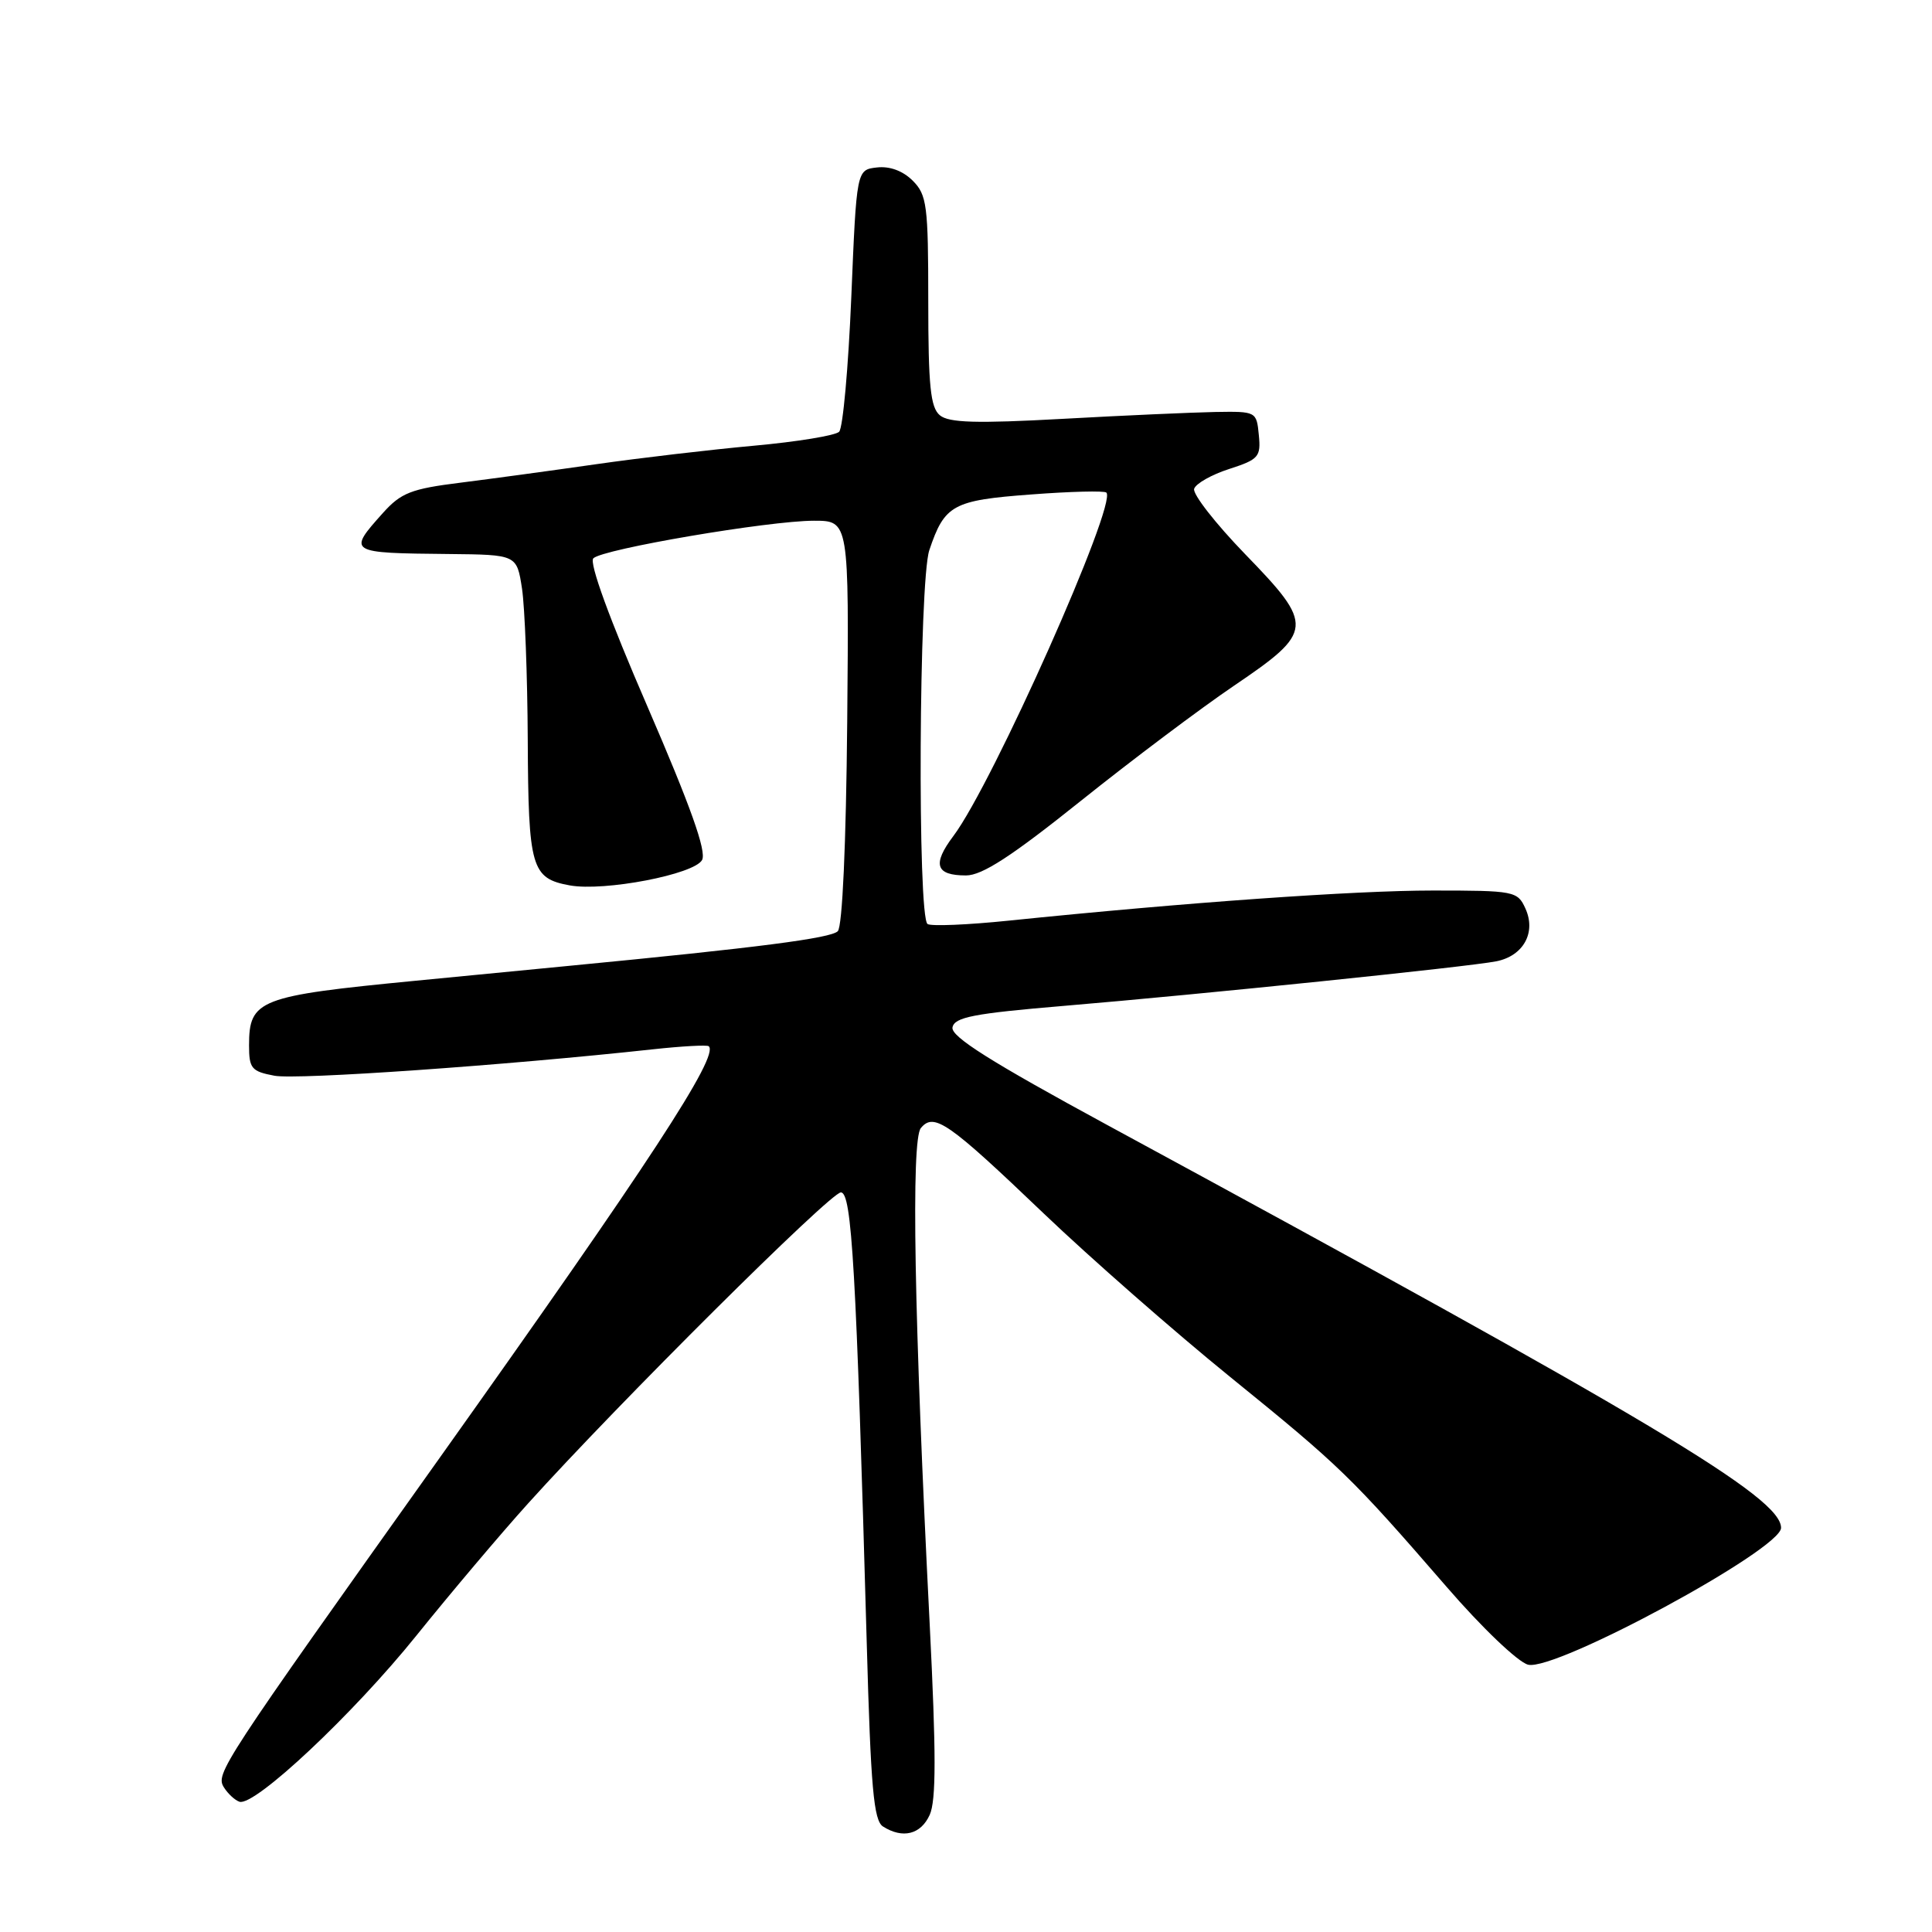 <?xml version="1.0" encoding="UTF-8" standalone="no"?>
<!DOCTYPE svg PUBLIC "-//W3C//DTD SVG 1.1//EN" "http://www.w3.org/Graphics/SVG/1.1/DTD/svg11.dtd" >
<svg xmlns="http://www.w3.org/2000/svg" xmlns:xlink="http://www.w3.org/1999/xlink" version="1.1" viewBox="0 0 256 256">
 <g >
 <path fill="currentColor"
d=" M 123.19 240.48 C 124.05 238.58 124.05 232.34 123.19 215.23 C 121.12 174.49 120.71 151.05 122.02 149.47 C 123.76 147.38 125.62 148.67 138.35 160.84 C 144.49 166.70 155.58 176.43 163.00 182.45 C 177.63 194.31 179.03 195.67 191.66 210.24 C 196.35 215.67 201.15 220.25 202.48 220.58 C 206.09 221.49 235.99 205.32 236.00 202.45 C 236.01 198.43 219.03 188.28 146.70 149.06 C 131.28 140.69 125.98 137.35 126.21 136.14 C 126.47 134.78 129.00 134.29 141.01 133.28 C 159.03 131.77 194.56 128.11 198.26 127.38 C 201.86 126.67 203.58 123.56 202.12 120.37 C 201.08 118.08 200.66 118.00 189.85 118.00 C 179.46 118.00 157.16 119.58 133.66 121.99 C 128.24 122.55 123.40 122.75 122.91 122.44 C 121.55 121.60 121.76 77.00 123.14 72.90 C 125.16 66.89 126.25 66.29 136.62 65.52 C 141.85 65.12 146.35 65.01 146.60 65.27 C 148.07 66.73 131.54 103.84 126.34 110.76 C 123.50 114.53 123.96 116.00 128.00 116.00 C 130.14 116.00 134.02 113.48 143.19 106.14 C 149.96 100.72 159.10 93.85 163.50 90.87 C 174.11 83.68 174.18 82.90 164.99 73.43 C 161.05 69.36 158.01 65.46 158.23 64.77 C 158.46 64.07 160.55 62.89 162.88 62.14 C 166.78 60.88 167.09 60.53 166.80 57.64 C 166.50 54.52 166.46 54.50 161.00 54.59 C 157.97 54.65 148.88 55.05 140.79 55.50 C 129.36 56.13 125.73 56.02 124.54 55.03 C 123.29 54.00 123.00 51.15 123.00 39.88 C 123.00 27.20 122.82 25.82 120.94 23.94 C 119.64 22.64 117.89 21.99 116.19 22.19 C 113.50 22.50 113.50 22.50 112.80 39.40 C 112.41 48.70 111.69 56.71 111.19 57.21 C 110.69 57.71 105.61 58.54 99.89 59.06 C 94.18 59.58 84.78 60.68 79.00 61.51 C 73.22 62.34 65.12 63.44 61.00 63.96 C 54.49 64.77 53.14 65.30 50.75 67.96 C 46.02 73.24 46.09 73.28 59.49 73.41 C 68.48 73.50 68.48 73.50 69.17 78.00 C 69.54 80.47 69.89 89.50 69.93 98.06 C 70.01 115.02 70.40 116.39 75.50 117.32 C 80.07 118.15 92.01 115.86 93.03 113.95 C 93.64 112.81 91.50 106.82 85.79 93.62 C 80.75 82.00 78.04 74.56 78.62 73.98 C 79.85 72.75 101.87 69.00 107.85 69.00 C 112.50 69.00 112.50 69.00 112.26 95.69 C 112.11 111.91 111.62 122.78 111.01 123.39 C 110.08 124.32 100.50 125.56 75.50 127.97 C 70.00 128.50 60.78 129.40 55.00 129.96 C 34.27 131.97 33.00 132.46 33.00 138.53 C 33.00 141.58 33.33 141.97 36.37 142.54 C 39.35 143.10 66.97 141.17 86.50 139.04 C 90.35 138.62 93.69 138.44 93.91 138.63 C 95.35 139.88 85.97 154.21 58.38 193.00 C 29.16 234.06 28.53 235.02 29.68 236.85 C 30.21 237.69 31.13 238.54 31.73 238.74 C 33.72 239.41 46.81 227.12 55.16 216.74 C 59.69 211.11 66.35 203.23 69.95 199.24 C 81.97 185.91 110.04 158.00 111.42 158.00 C 112.87 158.00 113.45 168.05 114.85 217.79 C 115.38 236.89 115.77 241.24 117.00 242.02 C 119.62 243.68 122.01 243.08 123.19 240.48 Z "/>
</g>
</svg>